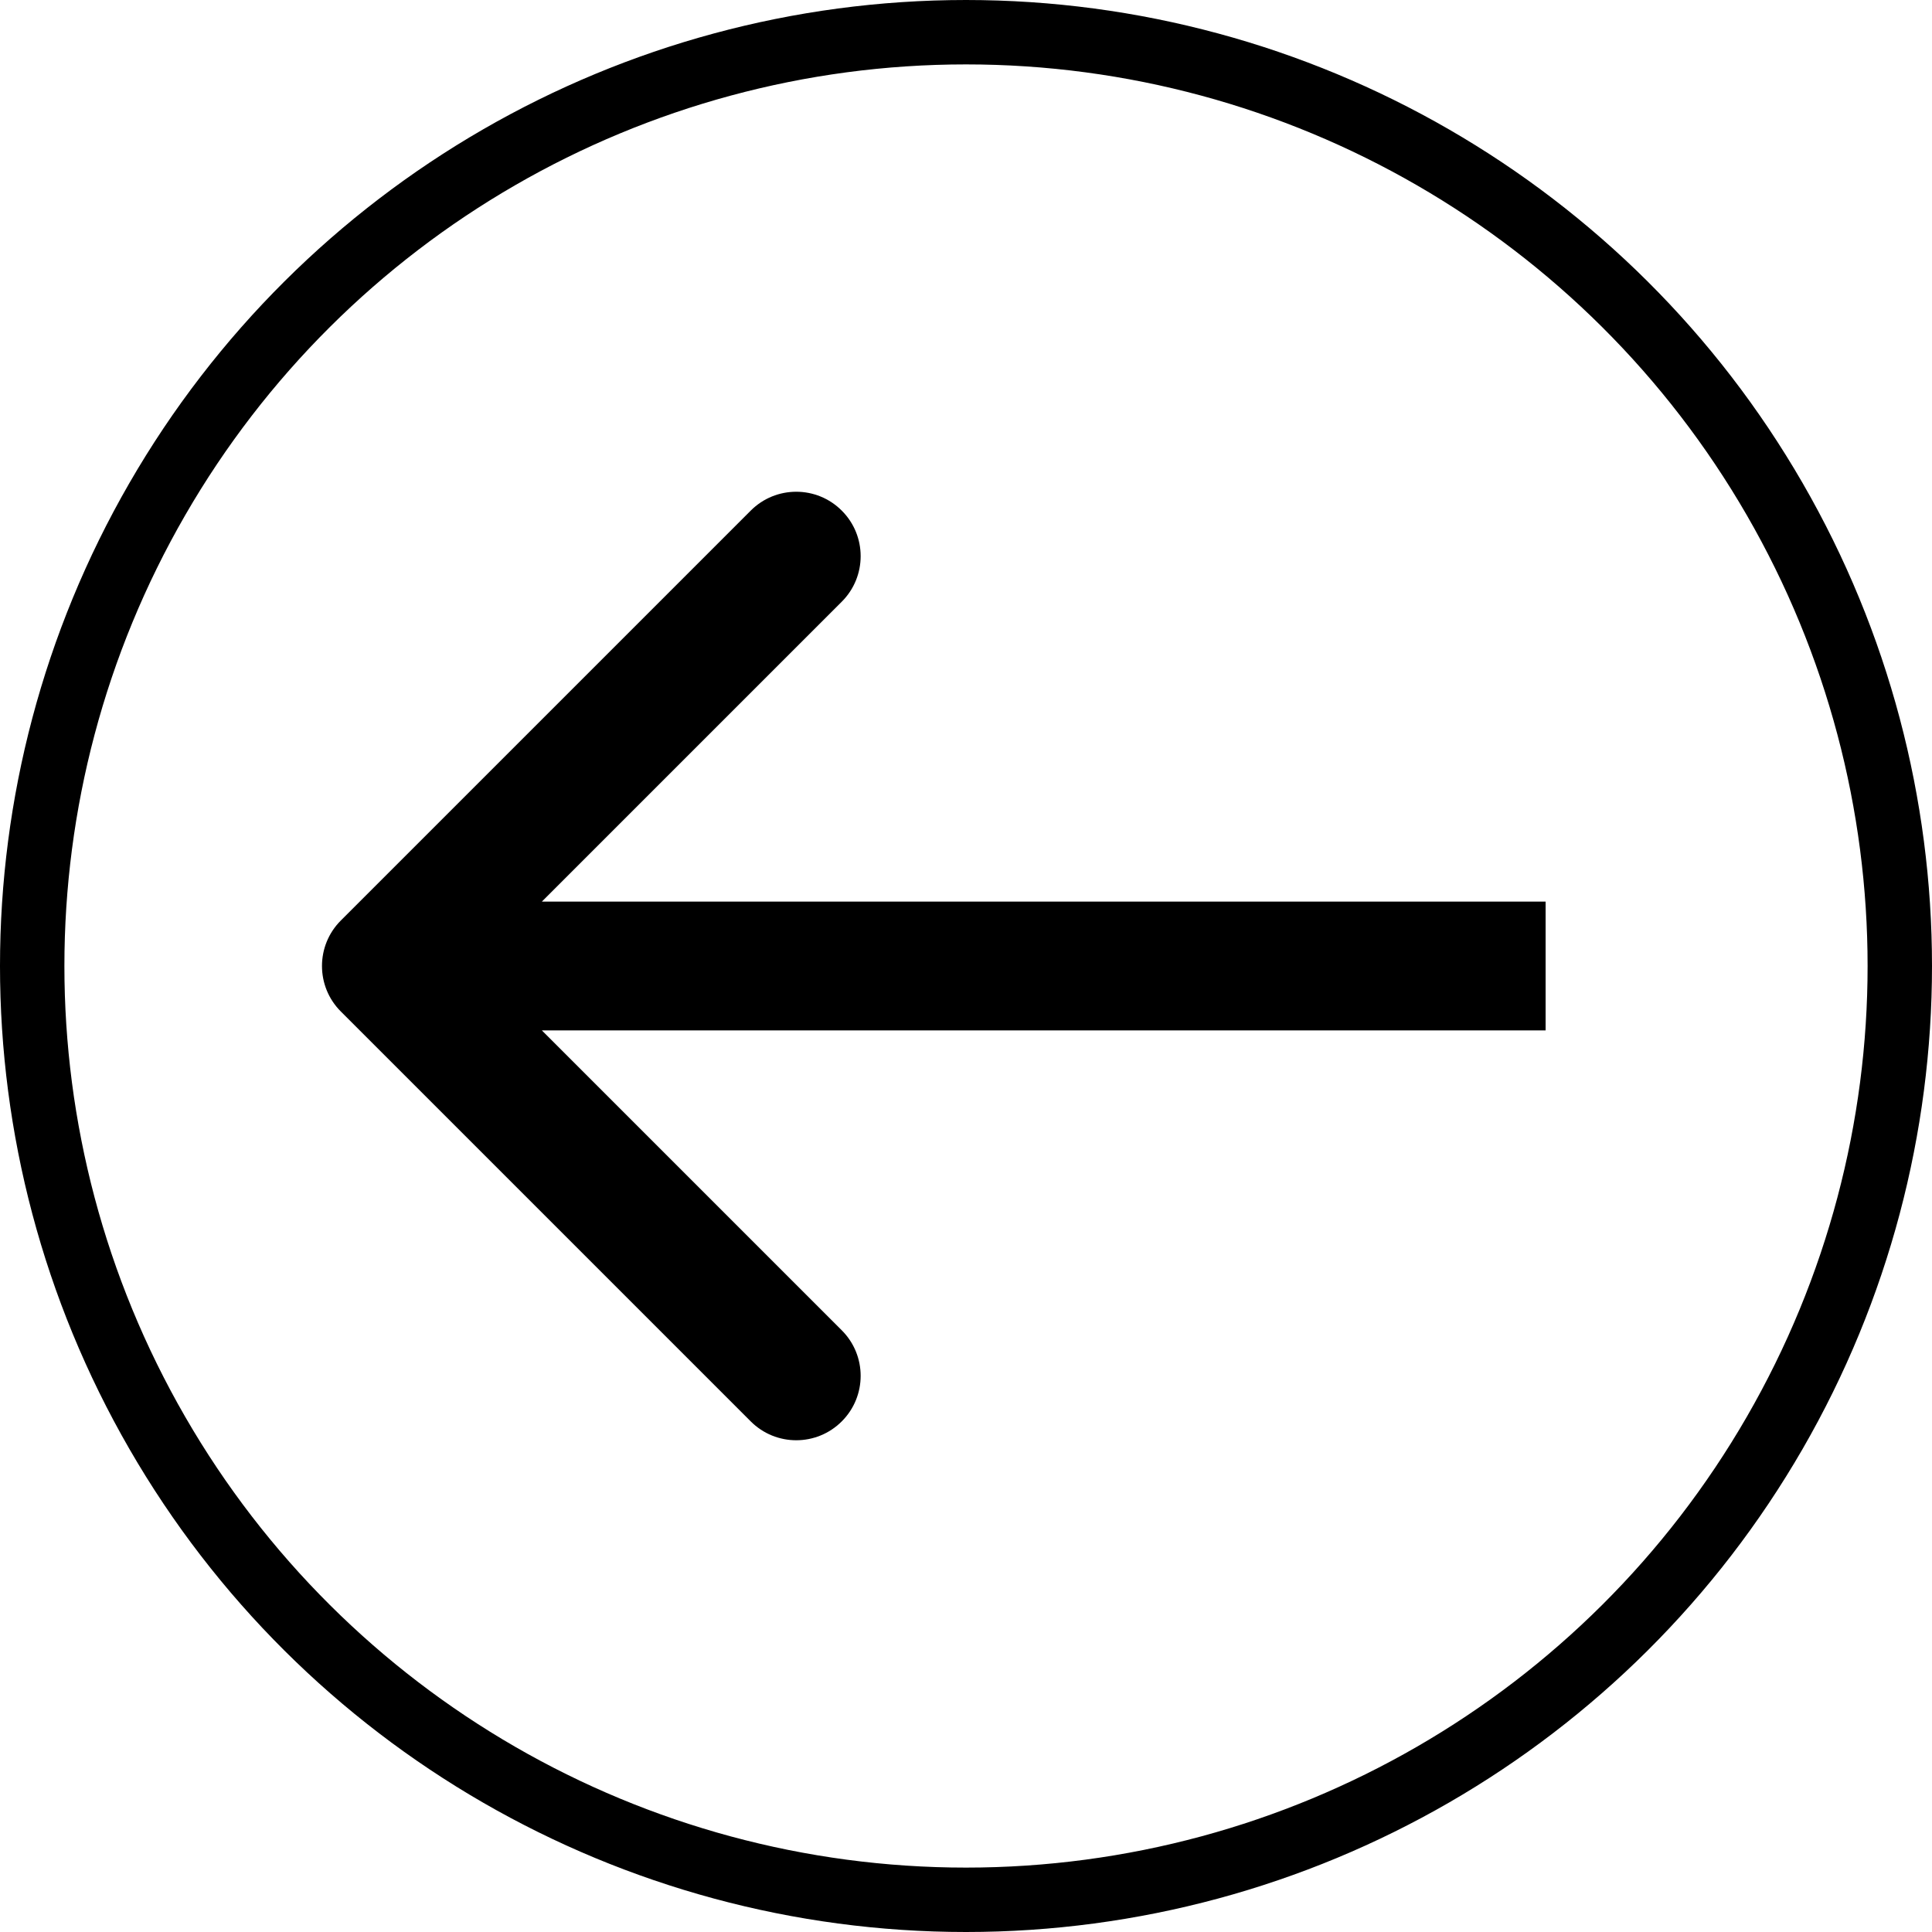 <svg width="30" height="30" viewBox="0 0 30 30" fill="none" xmlns="http://www.w3.org/2000/svg">
<circle cx="15" cy="15" r="14.5" transform="rotate(90 15 15)" stroke="black"/>
<path d="M5.293 14.293C4.902 14.683 4.902 15.317 5.293 15.707L11.657 22.071C12.047 22.462 12.681 22.462 13.071 22.071C13.462 21.681 13.462 21.047 13.071 20.657L7.414 15L13.071 9.343C13.462 8.953 13.462 8.319 13.071 7.929C12.681 7.538 12.047 7.538 11.657 7.929L5.293 14.293ZM24 14L6 14V16L24 16V14Z" fill="black"/>
</svg>
